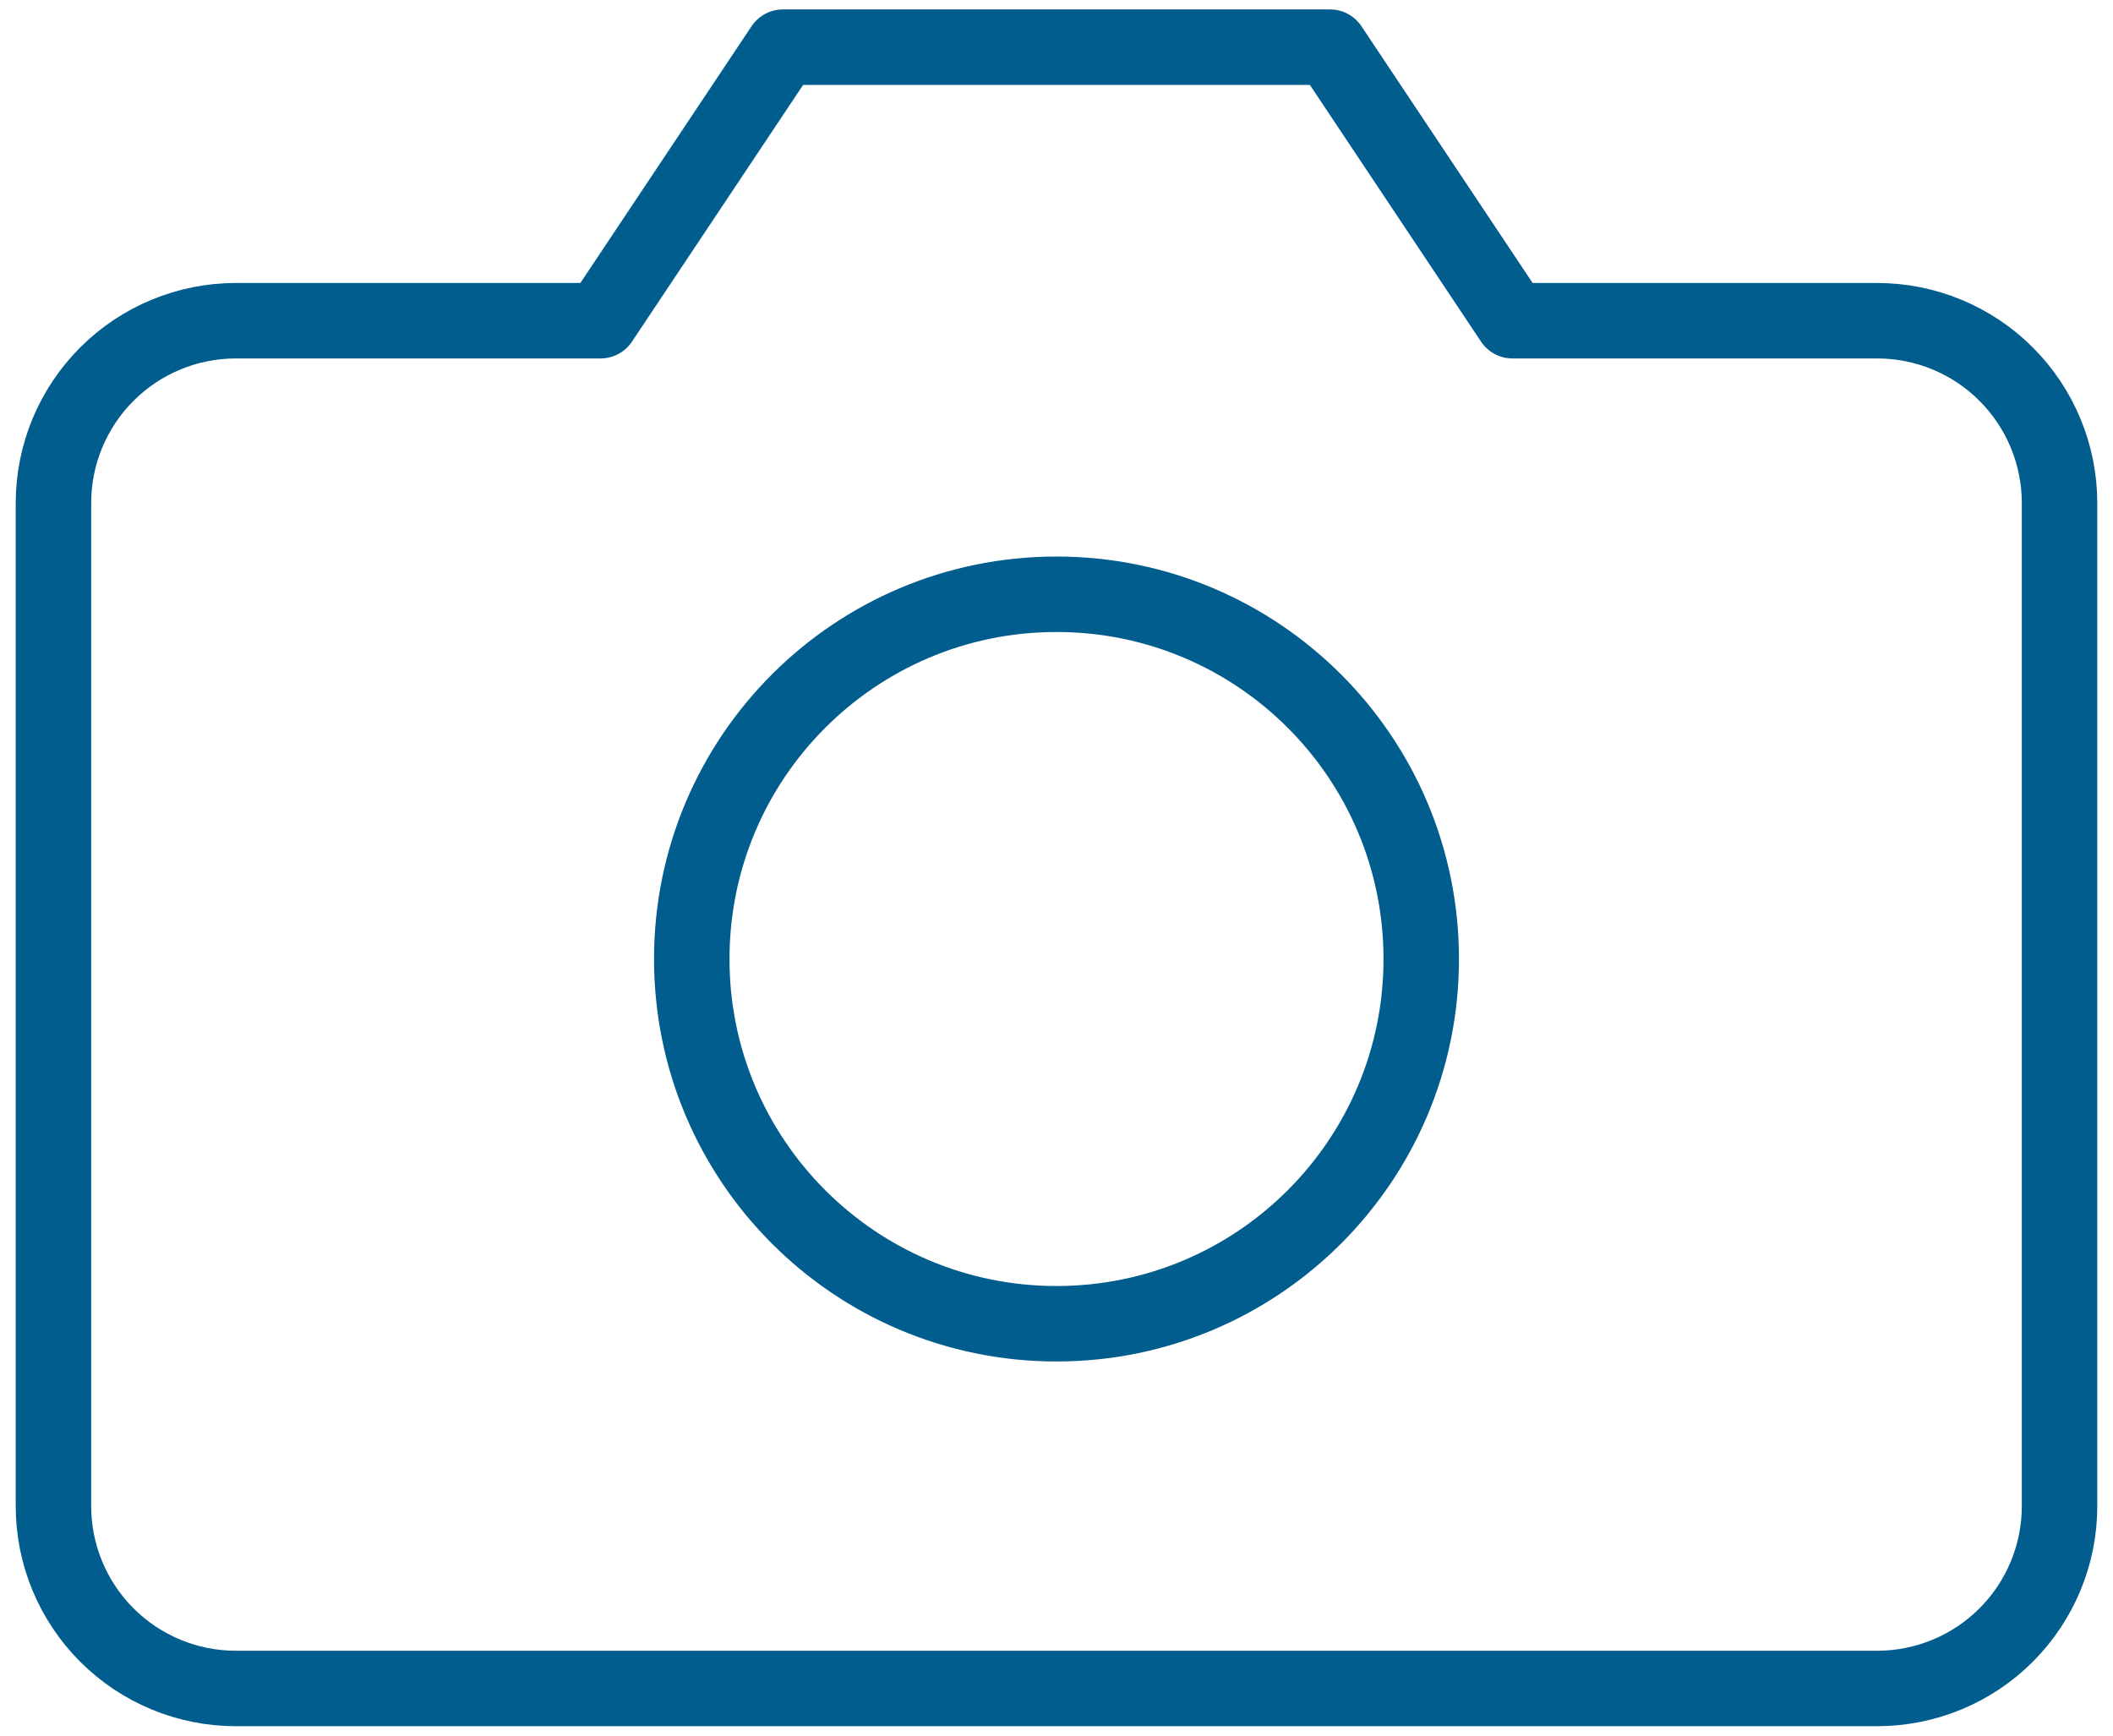 <svg width="112" height="92" viewBox="0 0 112 92" fill="none" xmlns="http://www.w3.org/2000/svg">
<path d="M109.167 79.833C109.167 82.397 108.148 84.856 106.335 86.669C104.523 88.482 102.064 89.5 99.5 89.5H12.5C9.936 89.5 7.478 88.482 5.665 86.669C3.852 84.856 2.833 82.397 2.833 79.833V26.667C2.833 24.103 3.852 21.644 5.665 19.831C7.478 18.018 9.936 17 12.5 17H31.833L41.5 2.5H70.5L80.167 17H99.5C102.064 17 104.523 18.018 106.335 19.831C108.148 21.644 109.167 24.103 109.167 26.667V79.833Z" stroke="#025D8F" stroke-width="4" stroke-linecap="round" stroke-linejoin="round"/>
<path d="M56 70.167C66.677 70.167 75.333 61.511 75.333 50.833C75.333 40.156 66.677 31.5 56 31.5C45.322 31.5 36.667 40.156 36.667 50.833C36.667 61.511 45.322 70.167 56 70.167Z" stroke="#025D8F" stroke-width="4" stroke-linecap="round" stroke-linejoin="round"/>
</svg>
